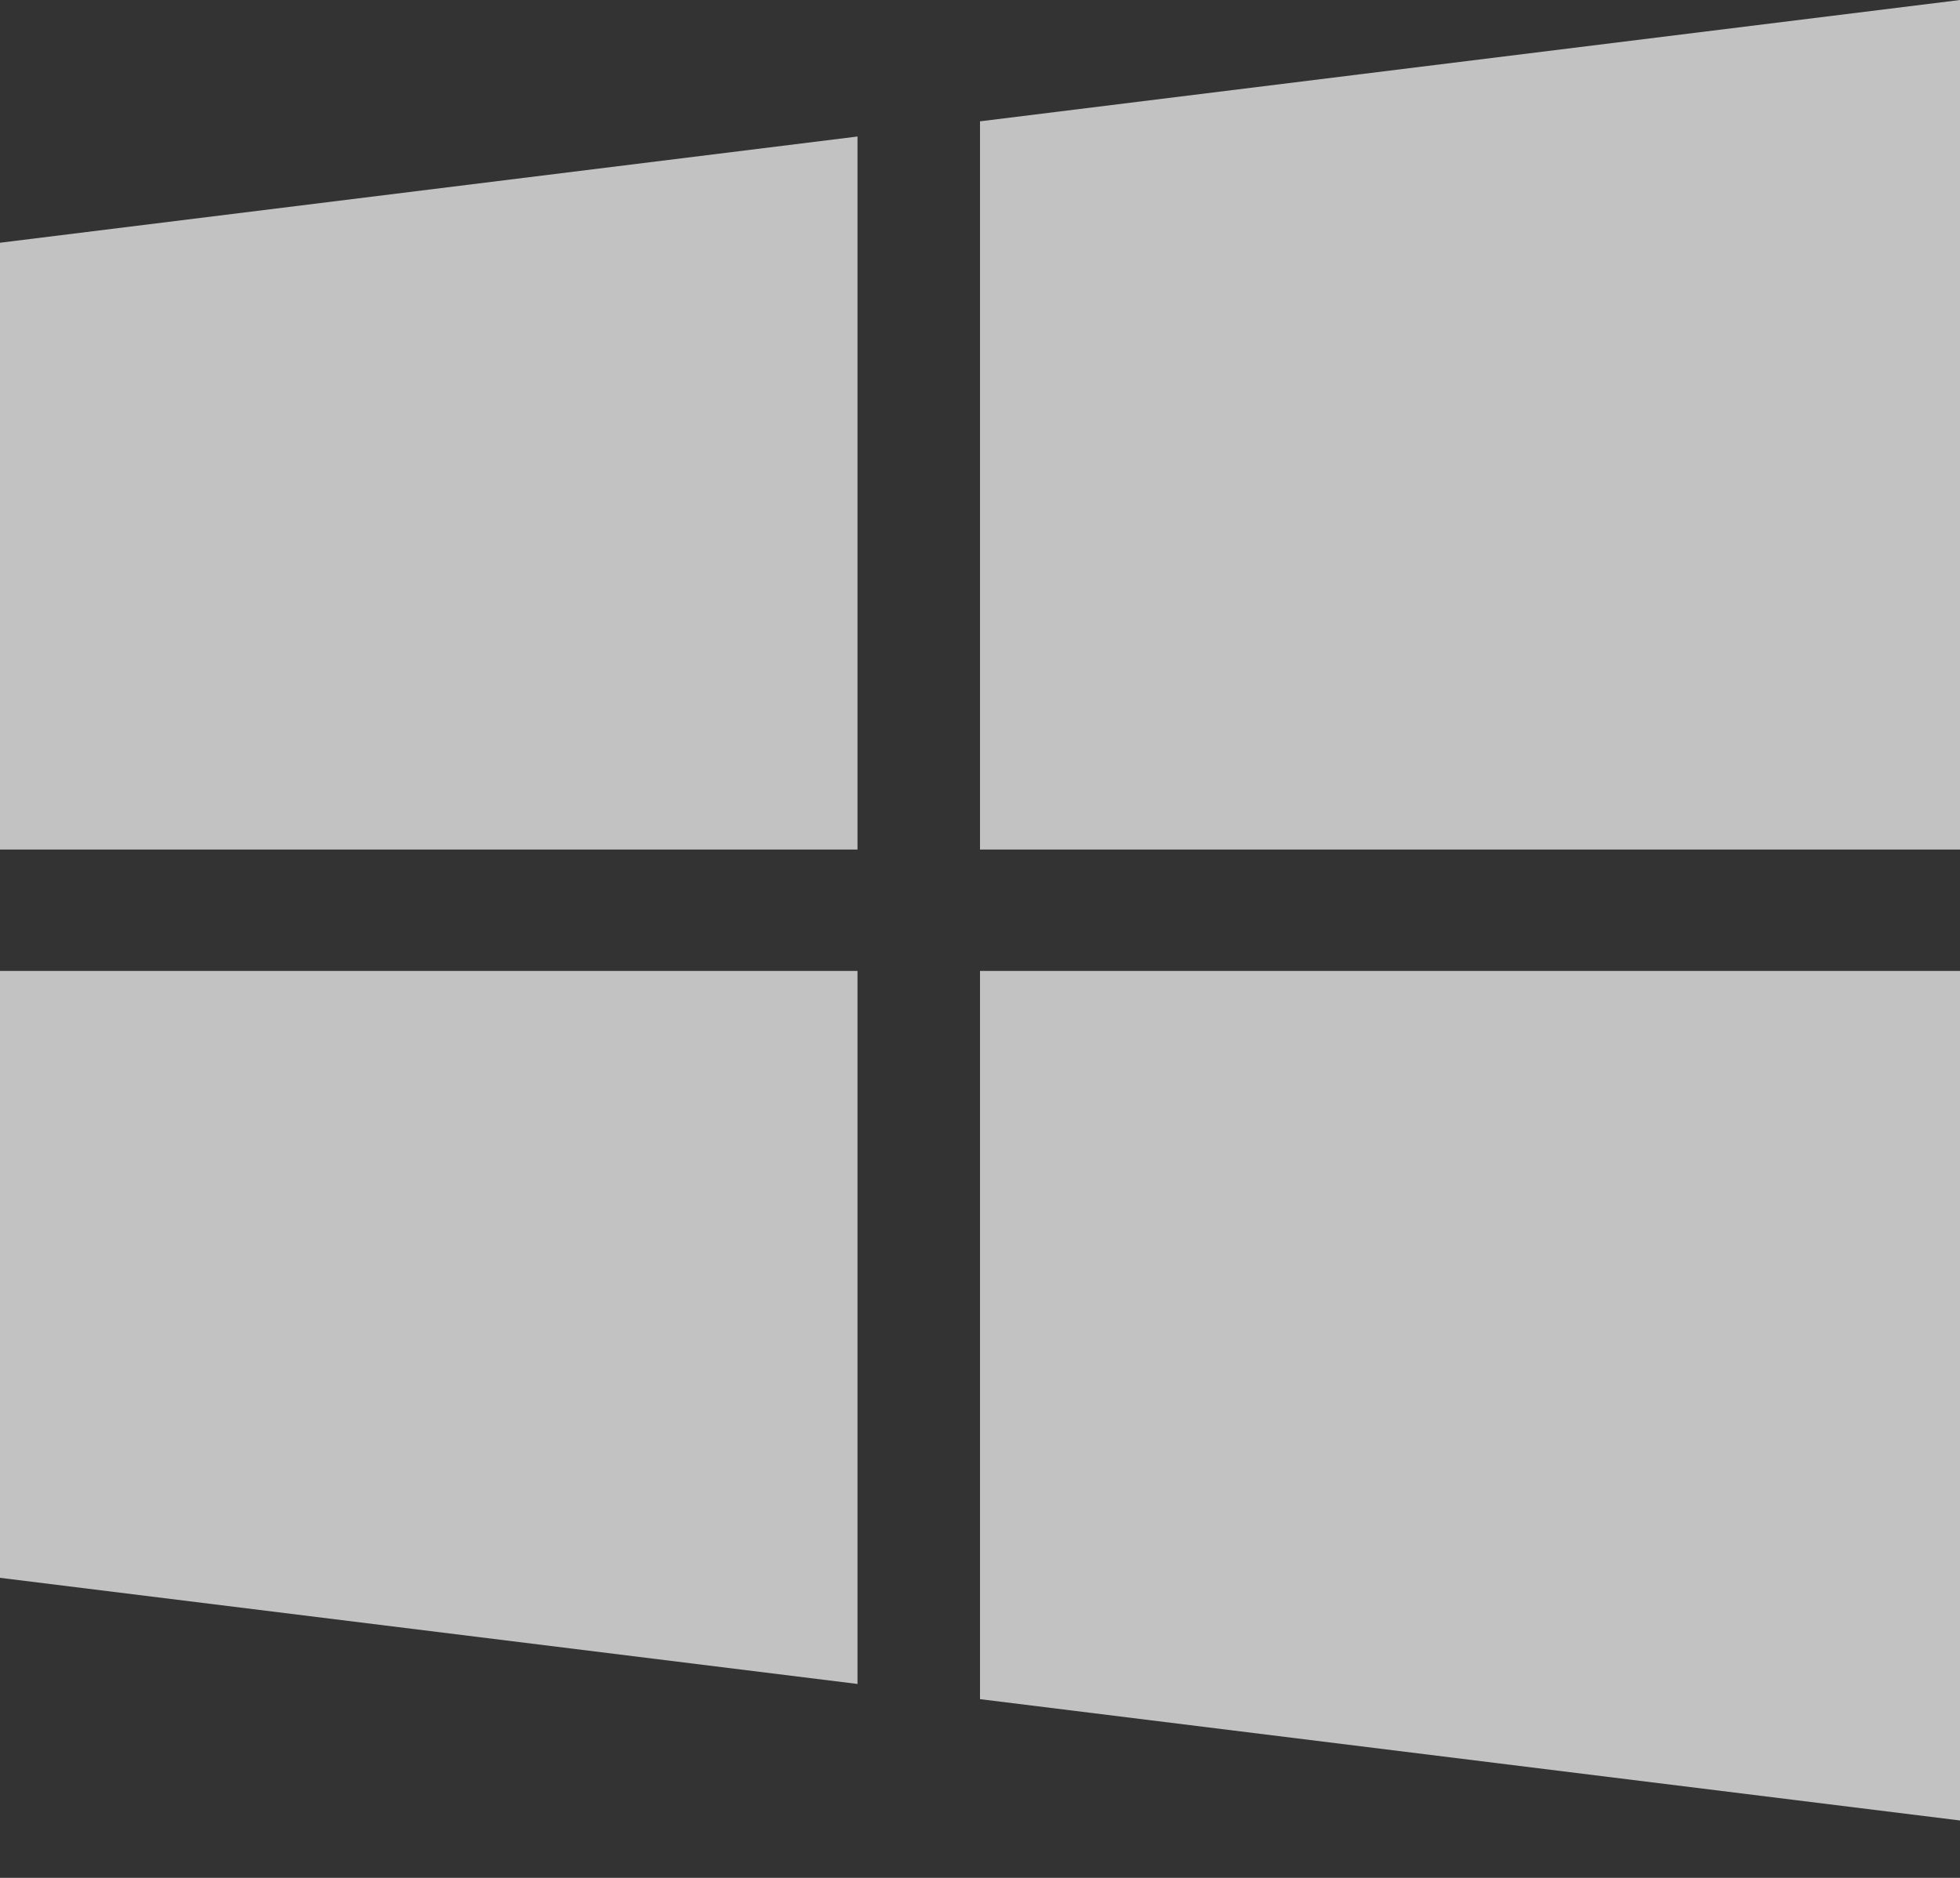 <svg width="24" height="23" viewBox="0 0 24 23" fill="none" xmlns="http://www.w3.org/2000/svg">
<rect x="0" y="0" width="24" height="23" fill="#333333" stroke="none"/>
<g opacity="0.7">
<path d="M0 2.973V10.405H10.5V1.672L0 2.973Z" fill="white"/>
<path d="M12 1.486V10.405H24V0L12 1.486Z" fill="white"/>
<path d="M12 11.892V20.811L24 22.297V11.892H12Z" fill="white"/>
<path d="M0 11.892V19.325L10.5 20.625V11.892H0Z" fill="white"/>
</g>
</svg>
